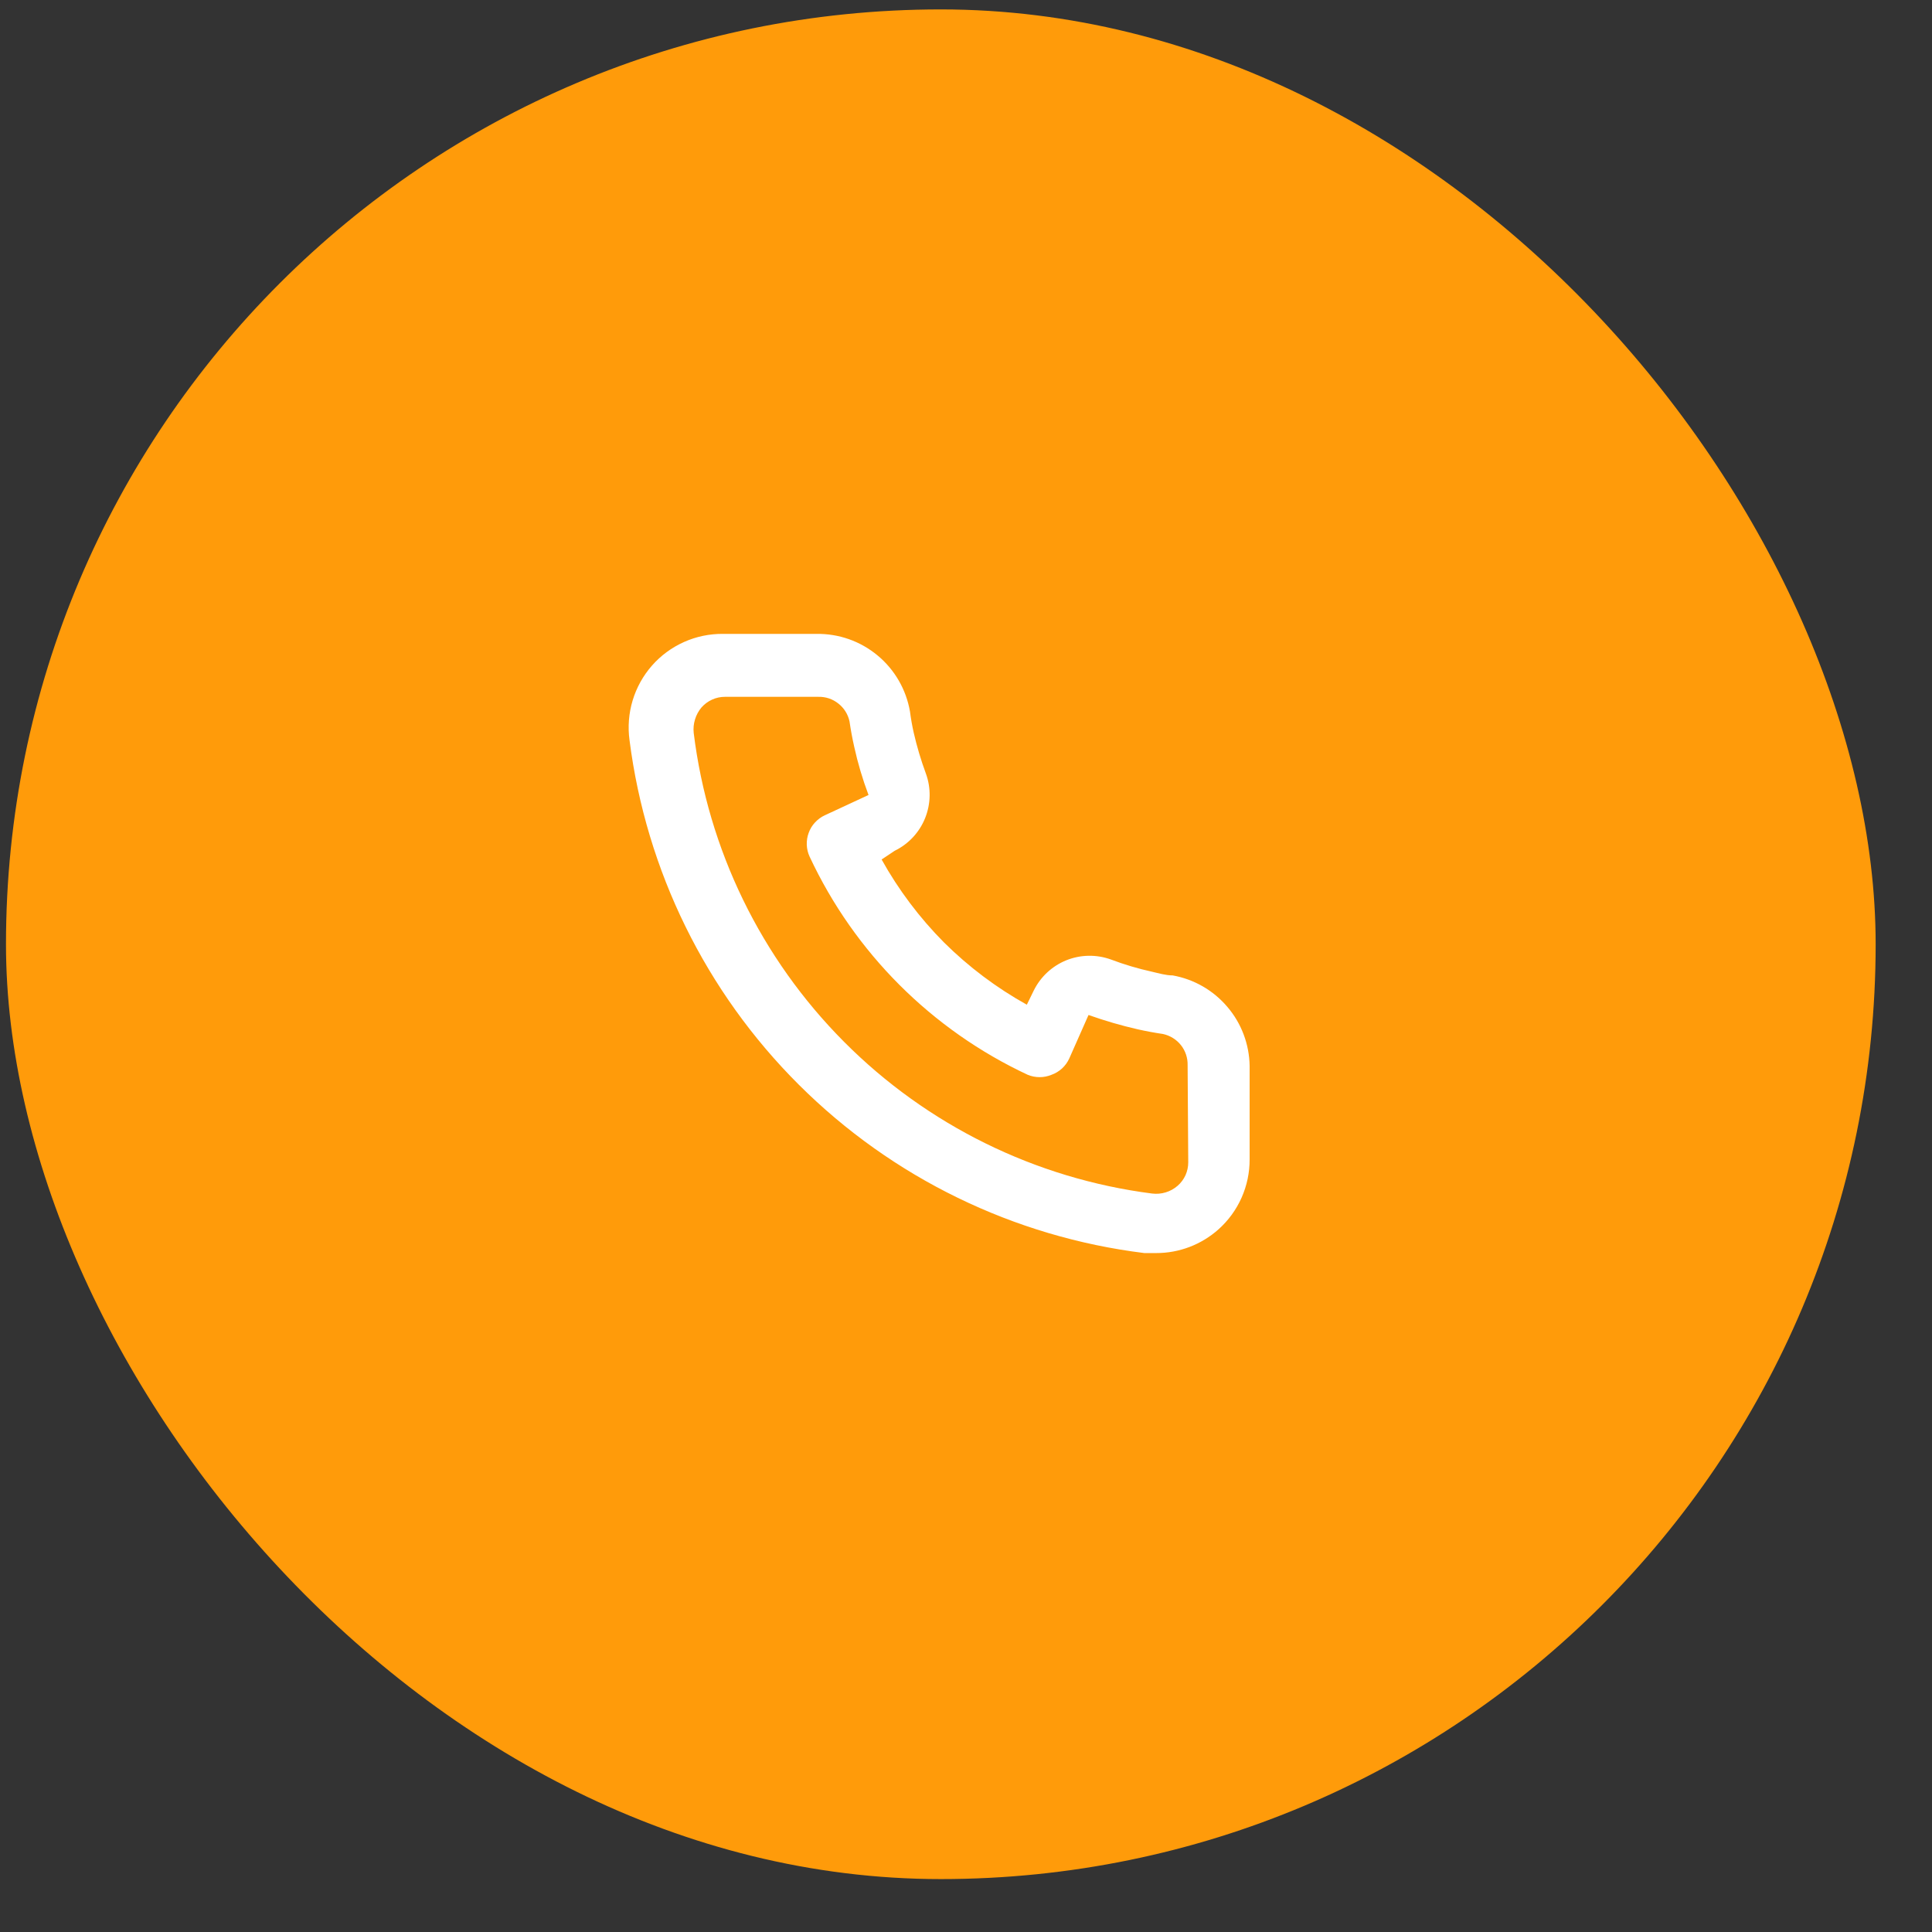 <svg width="31" height="31" viewBox="0 0 31 31" fill="none" xmlns="http://www.w3.org/2000/svg">
<rect x="0" y="0" width="31" height="31" fill="#333333" stroke="none"/>
<rect x="0.096" y="0.151" width="30" height="30" rx="15" fill="#FF9B0A"/>
<path d="M18.816 15.651C18.706 15.651 18.591 15.616 18.481 15.591C18.259 15.542 18.04 15.477 17.826 15.396C17.594 15.312 17.339 15.316 17.11 15.408C16.881 15.501 16.695 15.674 16.586 15.896L16.476 16.121C15.989 15.85 15.542 15.514 15.146 15.121C14.754 14.726 14.417 14.278 14.146 13.791L14.356 13.651C14.578 13.543 14.752 13.356 14.844 13.127C14.936 12.898 14.941 12.643 14.856 12.411C14.777 12.197 14.712 11.979 14.661 11.756C14.636 11.646 14.616 11.531 14.601 11.416C14.54 11.064 14.356 10.745 14.081 10.517C13.806 10.288 13.459 10.166 13.101 10.171H11.601C11.386 10.169 11.172 10.213 10.976 10.301C10.779 10.389 10.603 10.518 10.461 10.68C10.319 10.842 10.213 11.033 10.151 11.239C10.089 11.445 10.072 11.663 10.101 11.876C10.368 13.971 11.324 15.917 12.82 17.407C14.316 18.898 16.266 19.847 18.361 20.106H18.551C18.92 20.107 19.276 19.971 19.551 19.726C19.709 19.585 19.836 19.411 19.922 19.217C20.008 19.023 20.052 18.813 20.051 18.601V17.101C20.045 16.754 19.919 16.419 19.693 16.155C19.468 15.89 19.158 15.712 18.816 15.651ZM19.066 18.651C19.066 18.722 19.051 18.792 19.022 18.857C18.992 18.922 18.95 18.979 18.896 19.026C18.84 19.075 18.775 19.111 18.705 19.132C18.634 19.154 18.559 19.16 18.486 19.151C16.614 18.911 14.874 18.054 13.543 16.716C12.211 15.378 11.362 13.635 11.131 11.761C11.123 11.688 11.13 11.614 11.152 11.543C11.173 11.473 11.209 11.407 11.256 11.351C11.303 11.298 11.361 11.255 11.425 11.226C11.49 11.196 11.56 11.181 11.631 11.181H13.131C13.248 11.178 13.361 11.216 13.452 11.289C13.544 11.361 13.607 11.462 13.631 11.576C13.651 11.713 13.676 11.848 13.706 11.981C13.764 12.245 13.841 12.504 13.936 12.756L13.236 13.081C13.176 13.108 13.123 13.148 13.078 13.196C13.033 13.244 12.998 13.301 12.976 13.363C12.953 13.424 12.943 13.49 12.945 13.556C12.948 13.622 12.963 13.686 12.991 13.746C13.711 15.287 14.95 16.526 16.491 17.246C16.613 17.296 16.75 17.296 16.871 17.246C16.934 17.224 16.991 17.189 17.04 17.145C17.089 17.1 17.128 17.046 17.156 16.986L17.466 16.286C17.725 16.378 17.988 16.455 18.256 16.516C18.39 16.546 18.525 16.571 18.661 16.591C18.775 16.616 18.877 16.679 18.949 16.77C19.021 16.861 19.059 16.975 19.056 17.091L19.066 18.651Z" fill="white"/>
</svg>
